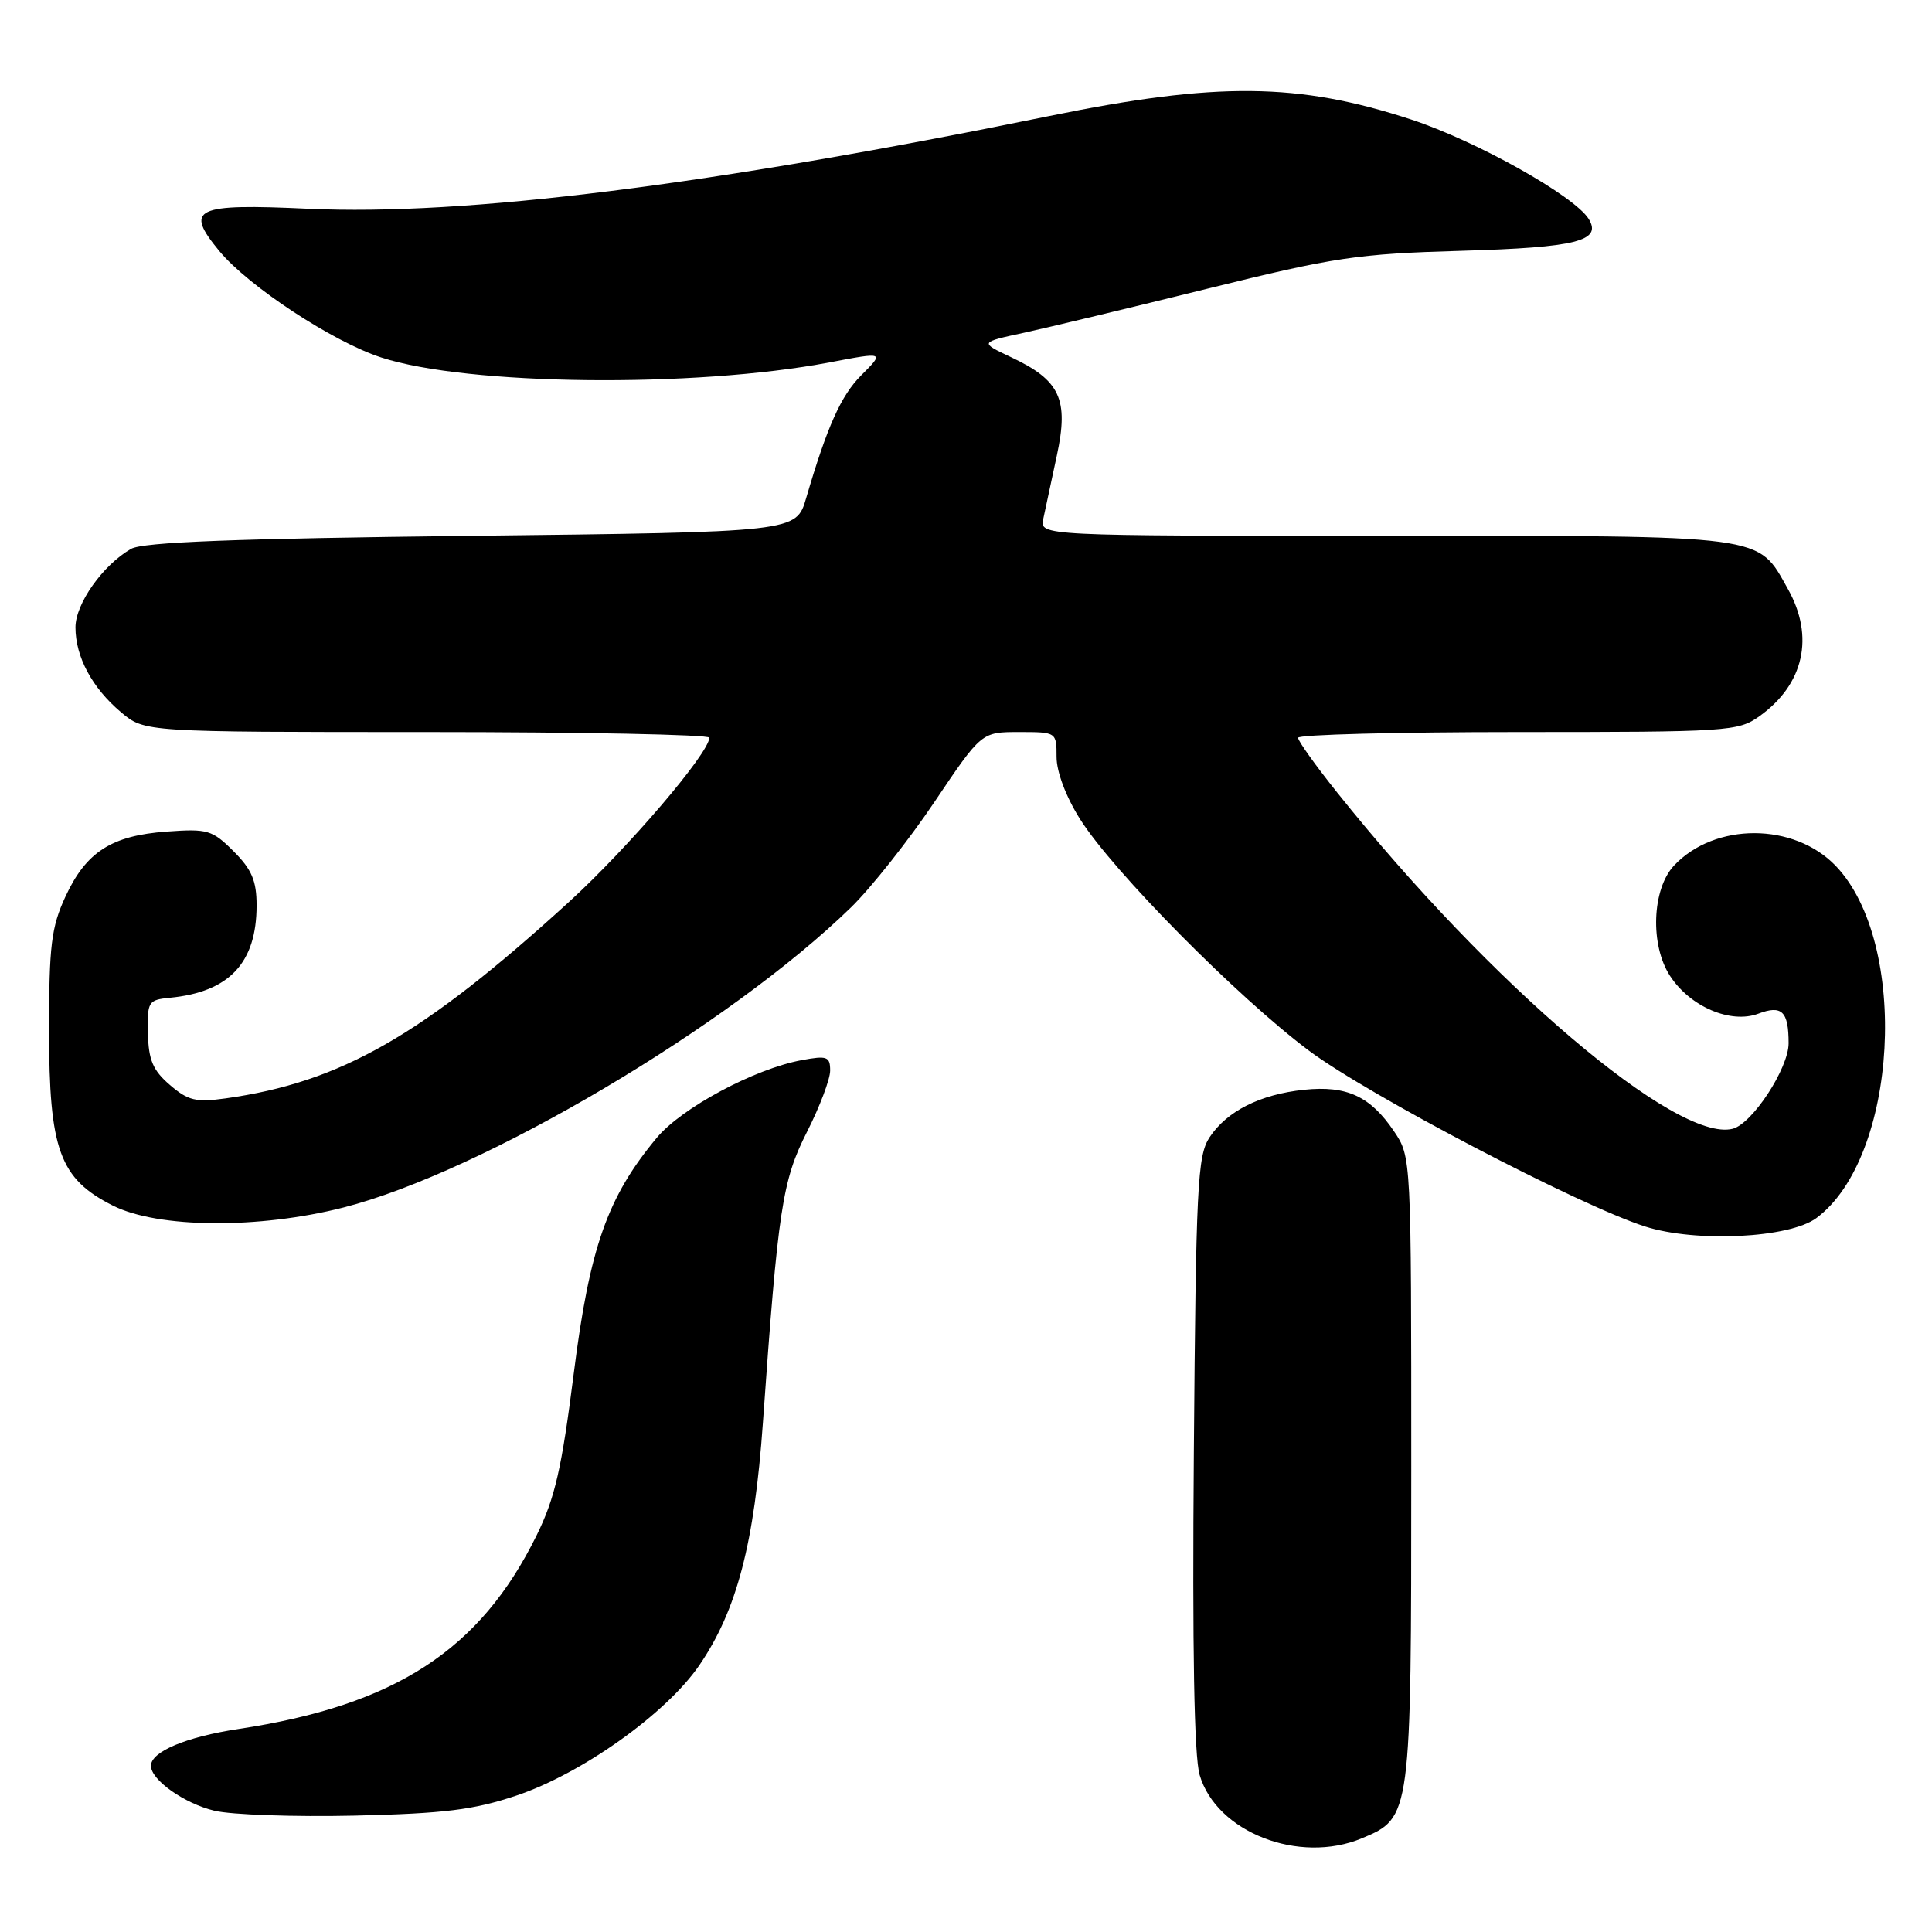 <?xml version="1.0" encoding="UTF-8" standalone="no"?>
<!DOCTYPE svg PUBLIC "-//W3C//DTD SVG 1.1//EN" "http://www.w3.org/Graphics/SVG/1.1/DTD/svg11.dtd" >
<svg xmlns="http://www.w3.org/2000/svg" xmlns:xlink="http://www.w3.org/1999/xlink" version="1.1" viewBox="0 0 256 256">
 <g >
 <path fill="currentColor"
d=" M 180.47 243.58 C 186.98 240.86 187.00 240.73 187.00 194.70 C 187.00 153.30 187.00 153.30 184.72 149.91 C 181.58 145.26 178.45 143.81 172.80 144.40 C 166.95 145.01 162.55 147.24 160.26 150.72 C 158.67 153.15 158.47 157.20 158.19 192.45 C 157.98 218.57 158.23 232.73 158.96 235.20 C 161.19 242.79 172.15 247.06 180.47 243.58 Z  M 68.41 237.93 C 77.10 235.02 88.29 227.05 92.66 220.66 C 97.63 213.40 99.96 204.52 101.09 188.50 C 103.10 160.08 103.66 156.42 106.94 149.96 C 108.62 146.65 110.00 143.00 110.00 141.86 C 110.00 140.00 109.60 139.85 106.25 140.47 C 99.96 141.63 90.31 146.80 87.01 150.78 C 80.48 158.63 78.14 165.29 76.03 181.95 C 74.43 194.59 73.54 198.50 71.10 203.45 C 63.61 218.66 52.37 225.96 31.60 229.10 C 24.65 230.15 20.00 232.11 20.00 233.98 C 20.00 235.85 24.41 238.97 28.41 239.93 C 30.66 240.47 39.02 240.76 47.00 240.58 C 58.89 240.30 62.75 239.82 68.41 237.93 Z  M 240.68 161.40 C 251.50 153.38 253.06 124.98 243.25 114.74 C 237.72 108.97 227.22 108.95 221.82 114.69 C 218.89 117.81 218.62 125.25 221.30 129.33 C 223.96 133.40 229.33 135.69 232.98 134.32 C 236.11 133.13 237.00 134.00 237.00 138.24 C 237.00 141.56 232.18 148.92 229.58 149.57 C 222.18 151.43 197.49 130.44 177.18 105.01 C 174.33 101.45 172.00 98.18 172.00 97.76 C 172.00 97.34 185.09 97.00 201.10 97.00 C 228.96 97.00 230.32 96.91 233.11 94.92 C 239.04 90.70 240.46 84.37 236.91 78.05 C 232.82 70.77 234.54 71.00 183.48 71.00 C 137.77 71.00 137.77 71.00 138.24 68.75 C 138.51 67.51 139.32 63.73 140.04 60.35 C 141.64 52.89 140.48 50.39 133.97 47.33 C 129.80 45.36 129.80 45.36 135.65 44.10 C 138.87 43.40 149.82 40.77 160.00 38.25 C 176.90 34.07 179.81 33.63 193.72 33.23 C 208.88 32.79 212.31 31.93 210.51 29.01 C 208.61 25.95 195.61 18.67 187.00 15.84 C 172.01 10.93 161.26 10.83 139.00 15.38 C 94.10 24.55 61.55 28.62 40.84 27.66 C 25.76 26.96 24.40 27.61 29.05 33.25 C 32.90 37.92 44.09 45.28 50.52 47.37 C 61.93 51.09 91.99 51.42 109.92 48.02 C 117.21 46.63 117.21 46.64 114.10 49.75 C 111.44 52.41 109.59 56.55 106.82 66.00 C 105.50 70.50 105.50 70.50 62.50 71.00 C 31.15 71.36 18.92 71.83 17.36 72.73 C 13.63 74.87 10.00 79.99 10.00 83.13 C 10.00 87.04 12.21 91.15 16.04 94.38 C 19.15 97.00 19.15 97.00 56.58 97.00 C 77.16 97.00 94.00 97.34 93.99 97.75 C 93.96 99.80 83.18 112.42 75.34 119.56 C 55.94 137.24 45.16 143.40 29.91 145.54 C 25.97 146.09 24.92 145.84 22.51 143.76 C 20.26 141.83 19.68 140.46 19.60 136.92 C 19.50 132.71 19.65 132.49 22.50 132.21 C 30.38 131.45 34.00 127.59 34.00 119.97 C 34.00 116.71 33.36 115.21 30.96 112.81 C 28.13 109.98 27.51 109.79 22.08 110.19 C 14.77 110.72 11.41 112.88 8.66 118.83 C 6.80 122.86 6.50 125.29 6.50 136.50 C 6.50 152.36 7.89 156.19 14.96 159.75 C 20.94 162.76 34.29 162.87 45.55 159.99 C 63.94 155.28 96.65 135.93 112.78 120.22 C 115.44 117.62 120.41 111.34 123.83 106.25 C 130.05 97.00 130.05 97.00 135.03 97.00 C 139.99 97.00 140.00 97.01 140.00 100.30 C 140.00 102.28 141.25 105.59 143.12 108.55 C 147.49 115.47 163.96 132.12 173.46 139.23 C 181.34 145.12 209.28 159.74 217.99 162.52 C 224.73 164.67 237.10 164.06 240.68 161.40 Z "/>
</g>
</svg>